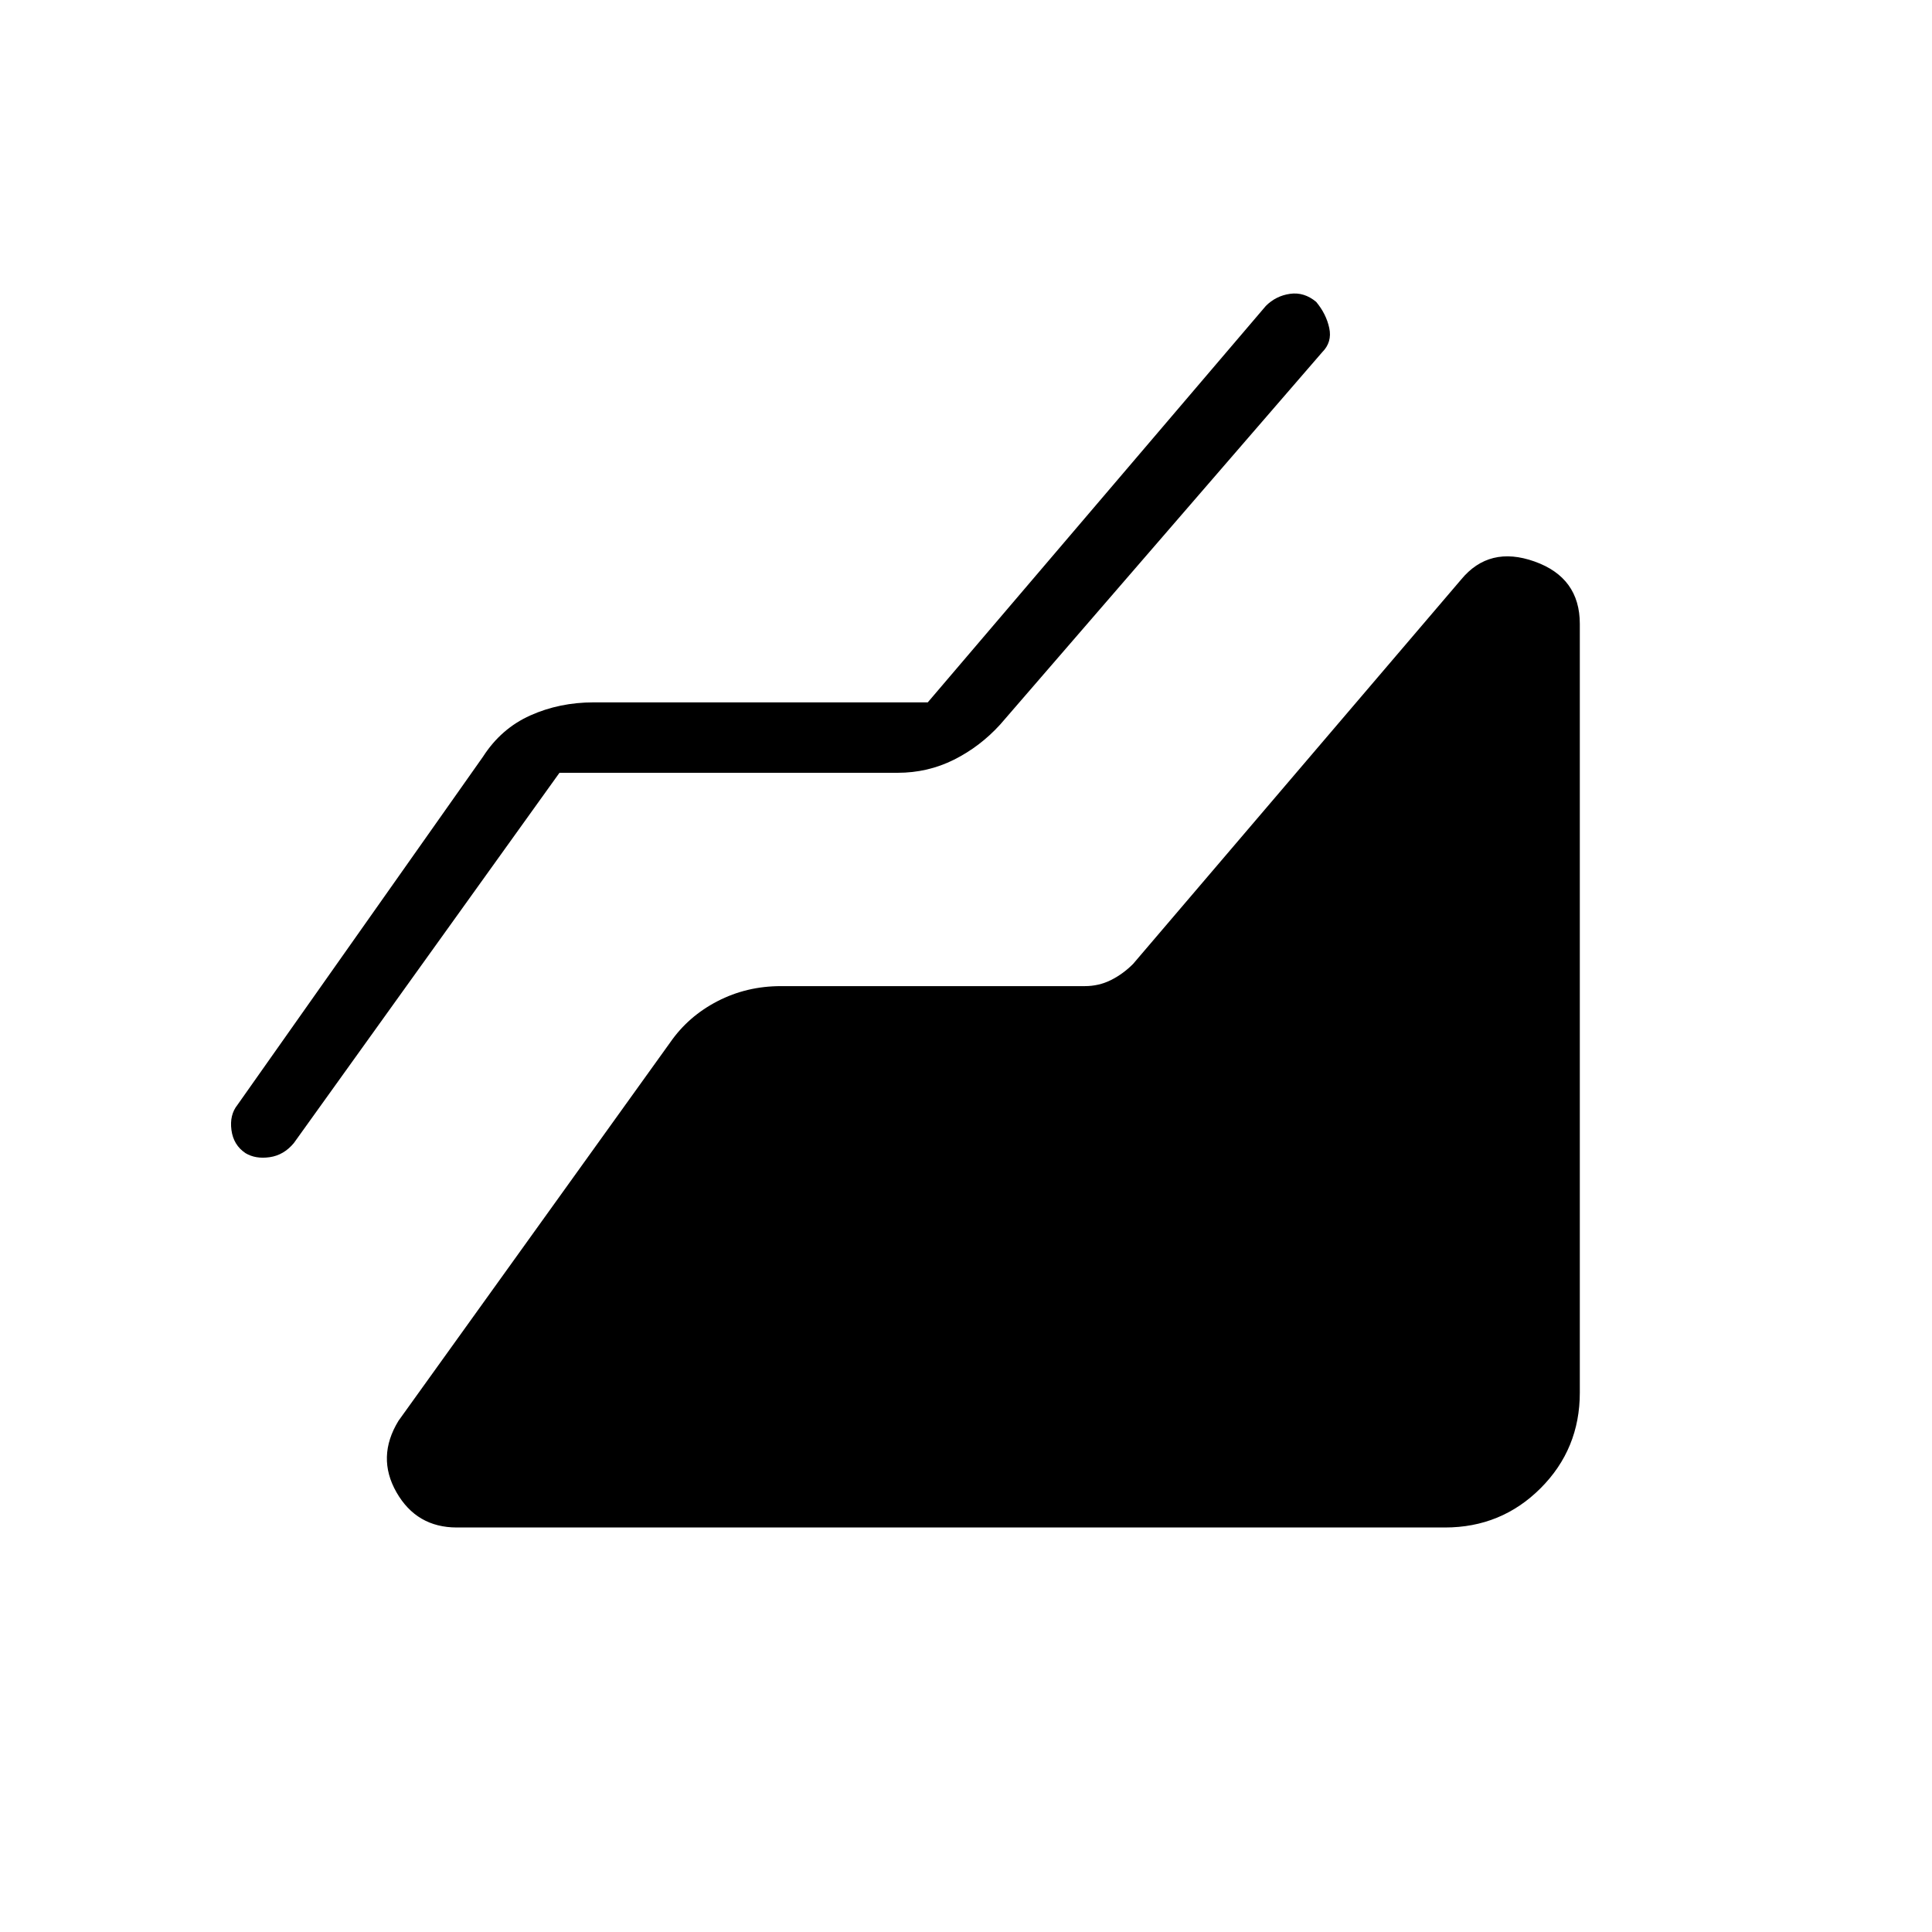 <svg xmlns="http://www.w3.org/2000/svg" height="48" viewBox="0 -960 960 960" width="48"><path d="M718-201H227q-20 0-30-17.5t1-35.5l135-188q9-13 23.5-20.5T388-470h151q7 0 13-3t11-8l163-191q14-17 36.5-9t22.5 31v382q0 28-19.5 47.5T718-201ZM278-576 146-392q-5 6-12 7t-12-2q-6-4-7-11.5t3-12.5l122-173q9-14 23.5-20.5T295-611h166l168-197q5-5 12-6t13 4q5 6 6.5 13t-3.5 12L497-600q-10 11-23 17.5t-28 6.5H278Z"/></svg>